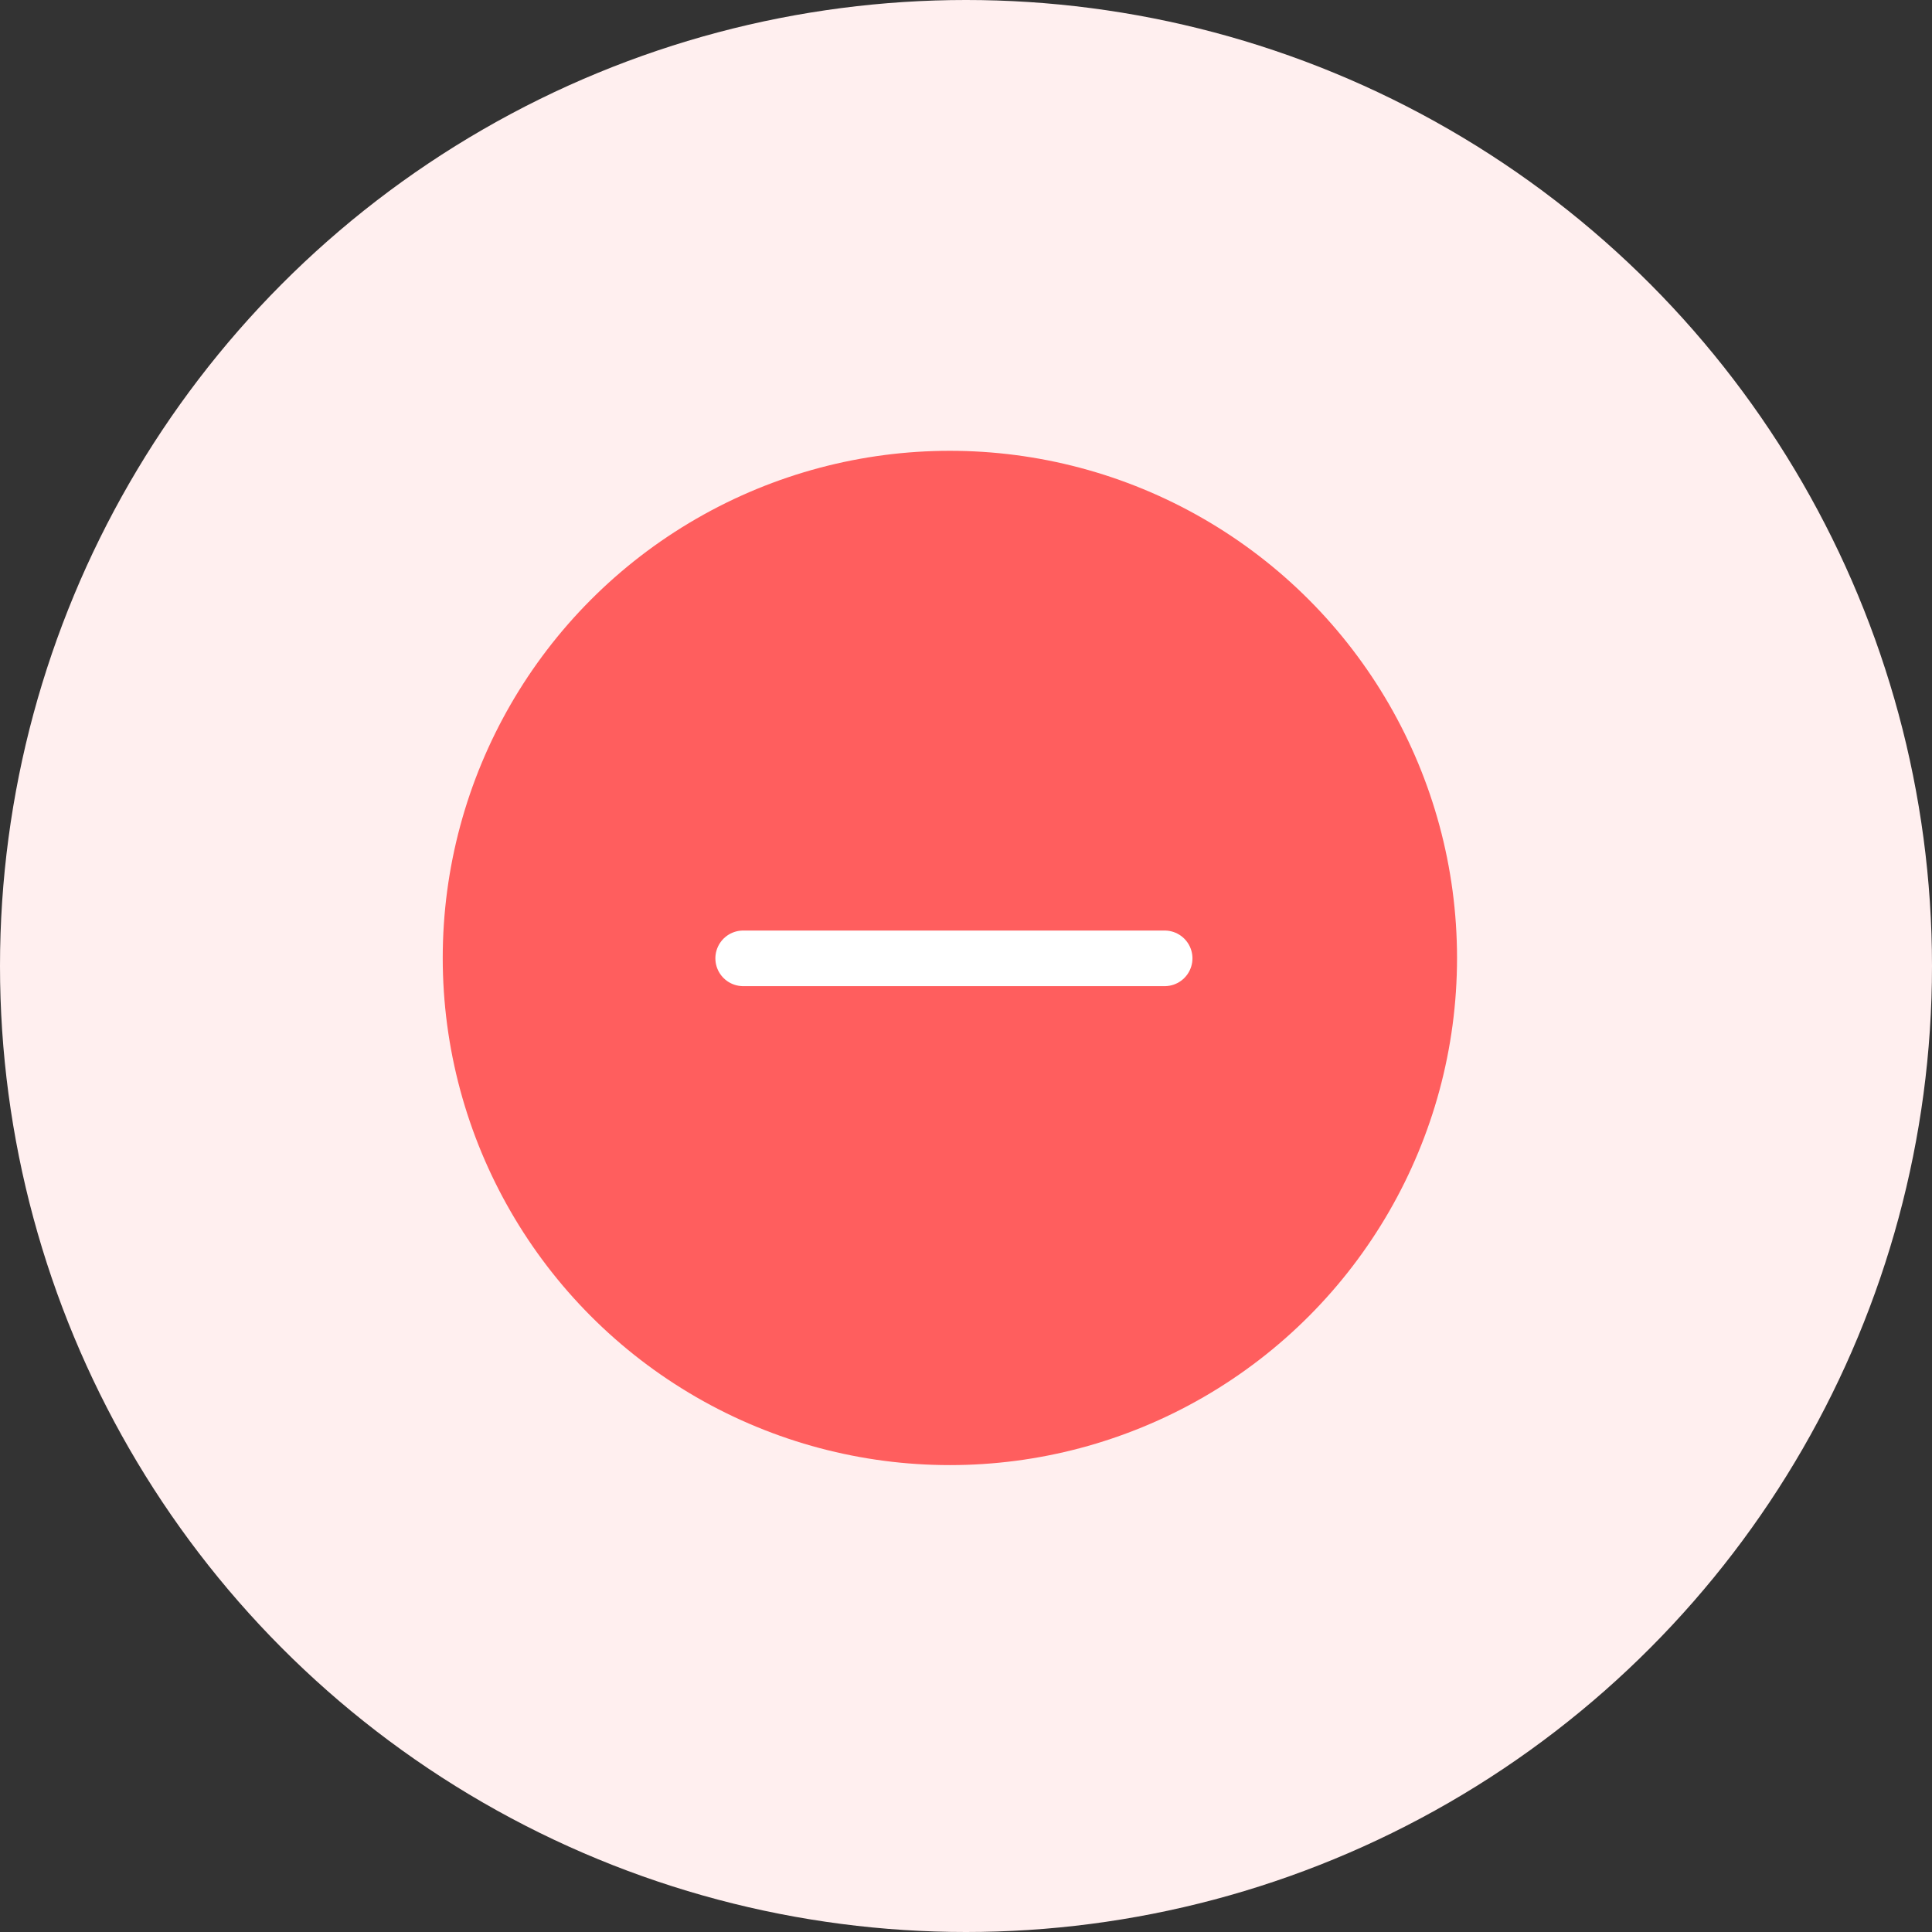 <svg width="140" height="140" viewBox="0 0 140 140" fill="none" xmlns="http://www.w3.org/2000/svg">
<rect x="0" y="0" width="140" height="140" fill="#333333" stroke="none"/>
<circle cx="70" cy="70" r="70" fill="#FFEFEF"/>
<circle cx="68.832" cy="69.417" r="36.75" fill="#FF5E5E"/>
<line x1="53.853" y1="69.445" x2="84.395" y2="69.445" stroke="white" stroke-width="4.029" stroke-linecap="round"/>
</svg>
